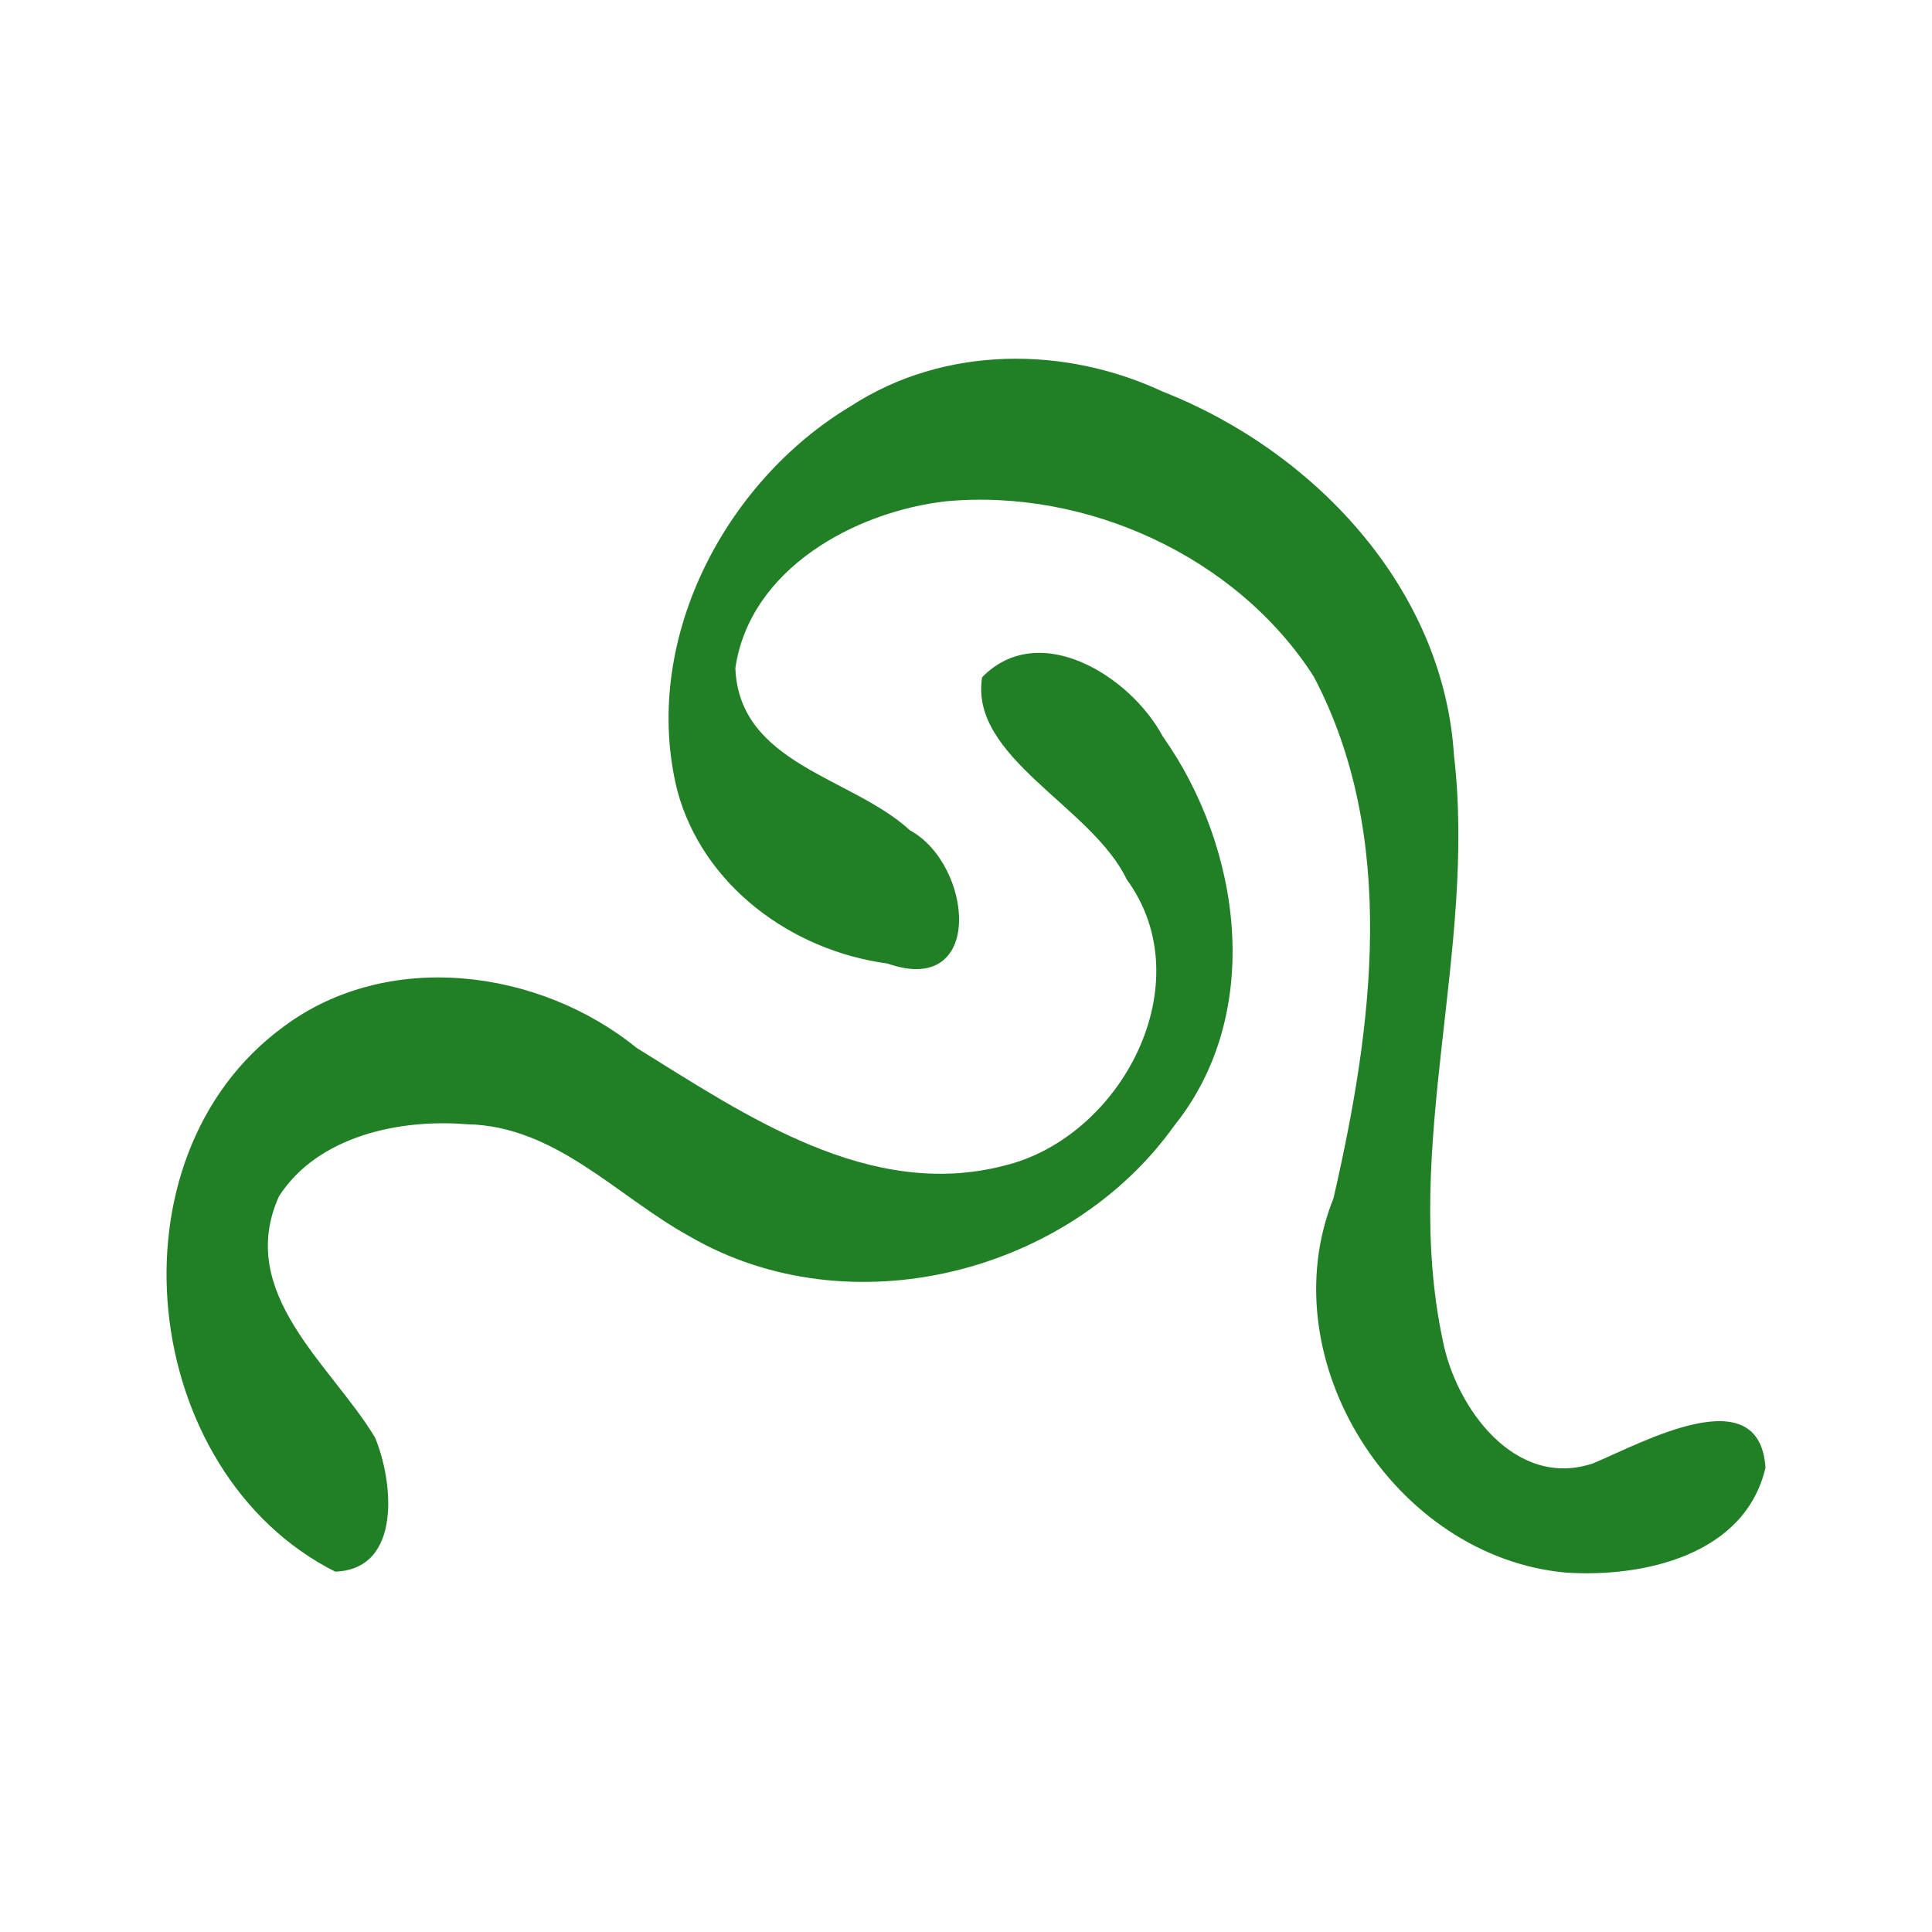 <?xml version="1.0" encoding="UTF-8" standalone="no"?>
<!-- Created with Inkscape (http://www.inkscape.org/) -->

<svg
   xmlns:dc="http://purl.org/dc/elements/1.1/"
   xmlns:cc="http://creativecommons.org/ns#"
   xmlns:rdf="http://www.w3.org/1999/02/22-rdf-syntax-ns#"
   xmlns:svg="http://www.w3.org/2000/svg"
   xmlns="http://www.w3.org/2000/svg"
   xmlns:sodipodi="http://sodipodi.sourceforge.net/DTD/sodipodi-0.dtd"
   xmlns:inkscape="http://www.inkscape.org/namespaces/inkscape"
   id="svg2"
   version="1.1"
   inkscape:version="0.48.2 r9819"
   width="1500"
   height="1500"
   sodipodi:docname="logo.svg"
   inkscape:export-filename="D:\GitHub\kapilar\static\img\logo_lg_2.png"
   inkscape:export-xdpi="49.98"
   inkscape:export-ydpi="49.98">
  <defs
     id="defs6" />
  <sodipodi:namedview
     pagecolor="#ffffff"
     bordercolor="#666666"
     borderopacity="1"
     objecttolerance="10"
     gridtolerance="10"
     guidetolerance="10"
     inkscape:pageopacity="0"
     inkscape:pageshadow="2"
     inkscape:window-width="1920"
     inkscape:window-height="1018"
     id="namedview4"
     showgrid="false"
     inkscape:zoom="0.5"
     inkscape:cx="95.44011"
     inkscape:cy="735.31316"
     inkscape:window-x="1272"
     inkscape:window-y="-8"
     inkscape:window-maximized="1"
     inkscape:current-layer="svg2"
     fit-margin-top="1.4" />
  <path
     style="fill:#217f26;fill-opacity:1"
     d="M 260.253,1220.214 C 108.07,1143.564 80.427,899.106 220.28,797.018 c 80.954,-60.263 198.292,-44.877 274.018,16.583 84.709,52.432 180.743,118.674 285.622,91.341 90.724,-22.063 153.978,-141.579 94.808,-222.236 -27.06,-56.641 -122.345,-94.515 -112.19,-156.924 44.562,-45.441 115.485,-0.442 140.141,45.829 61.405,86.686 79.015,215.1 9.088,302.262 -82.222,115.352 -252.326,158.146 -376.393,86.021 -56.665,-31.174 -104.011,-85.906 -173.234,-87.056 -52.391,-4.234 -115.628,9.38 -145.549,55.986 -33.837,75.246 40.55,130.802 74.518,187.137 14.117,33.371 21.505,102.383 -30.857,104.252 z m 955.5,0.737 C 1082.486,1208.941 985.019,1055.668 1035.317,930.332 1065.688,798.219 1085.786,650.106 1019.915,525.138 960.26,432.215 843.971,379.232 734.814,389.156 c -71.365,8.078 -152.796,52.729 -163.891,129.654 3.098,74.853 90.697,84.436 135.477,125.797 49.073,26.632 58.532,130.054 -17.408,103.472 -73.997,-9.942 -143.011,-60.089 -163.068,-134.009 -28.653,-114.676 35.581,-239.476 134.789,-298.856 72.016,-46.727 165.423,-47.012 241.975,-11.19 117.197,46.007 217.957,152.325 226.174,282.369 17.712,151.607 -40.643,303.355 -8.765,454.05 10.196,52.759 56.435,116.082 116.849,95.67 37.501,-15.608 129.262,-66.972 133.76,3.416 -15.83,67.95 -94.89,85.421 -154.954,81.422 z"
     id="path2987"
     inkscape:connector-curvature="0" />
</svg>
